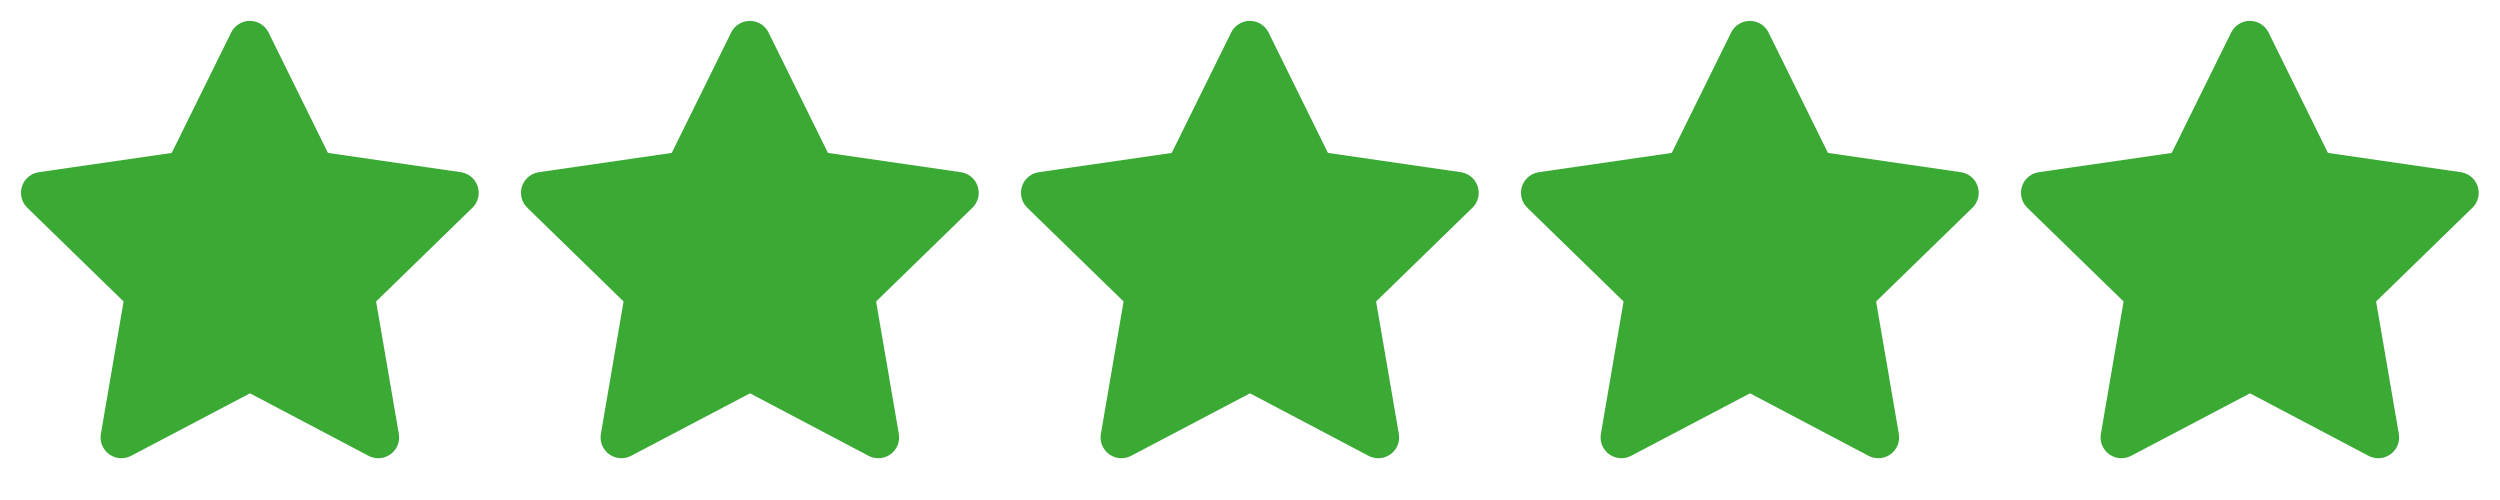 <svg width="120" height="24" viewBox="0 0 120 24" fill="none" xmlns="http://www.w3.org/2000/svg">
<path d="M8.243 7.34L1.863 8.265L1.75 8.288C1.579 8.333 1.423 8.423 1.298 8.549C1.173 8.674 1.084 8.83 1.039 9.002C0.994 9.173 0.996 9.353 1.043 9.523C1.091 9.694 1.183 9.849 1.31 9.972L5.932 14.471L4.842 20.826L4.829 20.936C4.819 21.113 4.855 21.289 4.935 21.447C5.016 21.605 5.136 21.739 5.285 21.835C5.434 21.931 5.606 21.986 5.783 21.994C5.96 22.002 6.136 21.962 6.293 21.88L11.999 18.88L17.692 21.88L17.792 21.926C17.957 21.991 18.137 22.011 18.312 21.984C18.487 21.956 18.652 21.883 18.79 21.771C18.927 21.659 19.033 21.513 19.095 21.347C19.157 21.18 19.174 21.001 19.144 20.826L18.053 14.471L22.677 9.971L22.755 9.886C22.866 9.749 22.939 9.584 22.967 9.41C22.994 9.235 22.974 9.056 22.91 8.892C22.846 8.727 22.739 8.582 22.601 8.472C22.462 8.363 22.297 8.291 22.122 8.266L15.742 7.34L12.89 1.56C12.807 1.392 12.68 1.251 12.521 1.153C12.363 1.054 12.18 1.002 11.993 1.002C11.806 1.002 11.623 1.054 11.465 1.153C11.306 1.251 11.178 1.392 11.096 1.56L8.243 7.34Z" fill="#3AAA35"/>
<path d="M32.243 7.34L25.863 8.265L25.75 8.288C25.579 8.333 25.423 8.423 25.298 8.549C25.173 8.674 25.084 8.83 25.039 9.002C24.994 9.173 24.996 9.353 25.043 9.523C25.091 9.694 25.183 9.849 25.31 9.972L29.932 14.471L28.842 20.826L28.829 20.936C28.819 21.113 28.855 21.289 28.936 21.447C29.016 21.605 29.136 21.739 29.285 21.835C29.434 21.931 29.606 21.986 29.783 21.994C29.96 22.002 30.136 21.962 30.293 21.88L35.999 18.88L41.692 21.88L41.792 21.926C41.957 21.991 42.136 22.011 42.312 21.984C42.487 21.956 42.652 21.883 42.79 21.771C42.927 21.659 43.033 21.513 43.095 21.347C43.157 21.18 43.174 21.001 43.144 20.826L42.053 14.471L46.677 9.971L46.755 9.886C46.866 9.749 46.94 9.584 46.967 9.41C46.994 9.235 46.974 9.056 46.91 8.892C46.846 8.727 46.739 8.582 46.6 8.472C46.462 8.363 46.297 8.291 46.122 8.266L39.742 7.34L36.89 1.56C36.807 1.392 36.68 1.251 36.521 1.153C36.363 1.054 36.18 1.002 35.993 1.002C35.806 1.002 35.623 1.054 35.465 1.153C35.306 1.251 35.178 1.392 35.096 1.56L32.243 7.34Z" fill="#3AAA35"/>
<path d="M56.243 7.34L49.863 8.265L49.75 8.288C49.579 8.333 49.423 8.423 49.298 8.549C49.173 8.674 49.084 8.83 49.039 9.002C48.994 9.173 48.996 9.353 49.043 9.523C49.091 9.694 49.183 9.849 49.31 9.972L53.932 14.471L52.842 20.826L52.829 20.936C52.819 21.113 52.855 21.289 52.935 21.447C53.016 21.605 53.136 21.739 53.285 21.835C53.434 21.931 53.606 21.986 53.783 21.994C53.96 22.002 54.136 21.962 54.293 21.88L59.999 18.88L65.692 21.88L65.792 21.926C65.957 21.991 66.136 22.011 66.312 21.984C66.487 21.956 66.652 21.883 66.79 21.771C66.927 21.659 67.033 21.513 67.095 21.347C67.157 21.18 67.174 21.001 67.144 20.826L66.053 14.471L70.677 9.971L70.755 9.886C70.866 9.749 70.939 9.584 70.967 9.41C70.994 9.235 70.974 9.056 70.91 8.892C70.846 8.727 70.739 8.582 70.6 8.472C70.462 8.363 70.297 8.291 70.122 8.266L63.742 7.34L60.89 1.56C60.807 1.392 60.68 1.251 60.521 1.153C60.363 1.054 60.18 1.002 59.993 1.002C59.806 1.002 59.623 1.054 59.465 1.153C59.306 1.251 59.178 1.392 59.096 1.56L56.243 7.34Z" fill="#3AAA35"/>
<path d="M80.243 7.34L73.863 8.265L73.75 8.288C73.579 8.333 73.423 8.423 73.298 8.549C73.173 8.674 73.084 8.83 73.039 9.002C72.994 9.173 72.996 9.353 73.043 9.523C73.091 9.694 73.183 9.849 73.31 9.972L77.932 14.471L76.842 20.826L76.829 20.936C76.819 21.113 76.855 21.289 76.936 21.447C77.016 21.605 77.136 21.739 77.285 21.835C77.434 21.931 77.606 21.986 77.783 21.994C77.96 22.002 78.136 21.962 78.293 21.88L83.999 18.88L89.692 21.88L89.792 21.926C89.957 21.991 90.136 22.011 90.312 21.984C90.487 21.956 90.652 21.883 90.79 21.771C90.927 21.659 91.033 21.513 91.095 21.347C91.157 21.18 91.174 21.001 91.144 20.826L90.053 14.471L94.677 9.971L94.755 9.886C94.866 9.749 94.939 9.584 94.967 9.41C94.994 9.235 94.974 9.056 94.91 8.892C94.846 8.727 94.739 8.582 94.6 8.472C94.462 8.363 94.297 8.291 94.122 8.266L87.742 7.34L84.89 1.56C84.808 1.392 84.68 1.251 84.521 1.153C84.363 1.054 84.18 1.002 83.993 1.002C83.806 1.002 83.623 1.054 83.465 1.153C83.306 1.251 83.178 1.392 83.096 1.56L80.243 7.34Z" fill="#3AAA35"/>
<path d="M104.243 7.34L97.863 8.265L97.75 8.288C97.579 8.333 97.423 8.423 97.298 8.549C97.173 8.674 97.084 8.83 97.039 9.002C96.994 9.173 96.996 9.353 97.043 9.523C97.091 9.694 97.183 9.849 97.31 9.972L101.932 14.471L100.842 20.826L100.829 20.936C100.819 21.113 100.855 21.289 100.935 21.447C101.016 21.605 101.136 21.739 101.285 21.835C101.434 21.931 101.606 21.986 101.783 21.994C101.96 22.002 102.136 21.962 102.293 21.88L107.999 18.88L113.692 21.88L113.792 21.926C113.957 21.991 114.136 22.011 114.312 21.984C114.487 21.956 114.652 21.883 114.79 21.771C114.927 21.659 115.033 21.513 115.095 21.347C115.157 21.18 115.174 21.001 115.144 20.826L114.053 14.471L118.677 9.971L118.755 9.886C118.866 9.749 118.939 9.584 118.967 9.41C118.994 9.235 118.974 9.056 118.91 8.892C118.846 8.727 118.739 8.582 118.6 8.472C118.462 8.363 118.297 8.291 118.122 8.266L111.742 7.34L108.89 1.56C108.807 1.392 108.68 1.251 108.521 1.153C108.363 1.054 108.18 1.002 107.993 1.002C107.806 1.002 107.623 1.054 107.465 1.153C107.306 1.251 107.179 1.392 107.096 1.56L104.243 7.34Z" fill="#3AAA35"/>
</svg>
